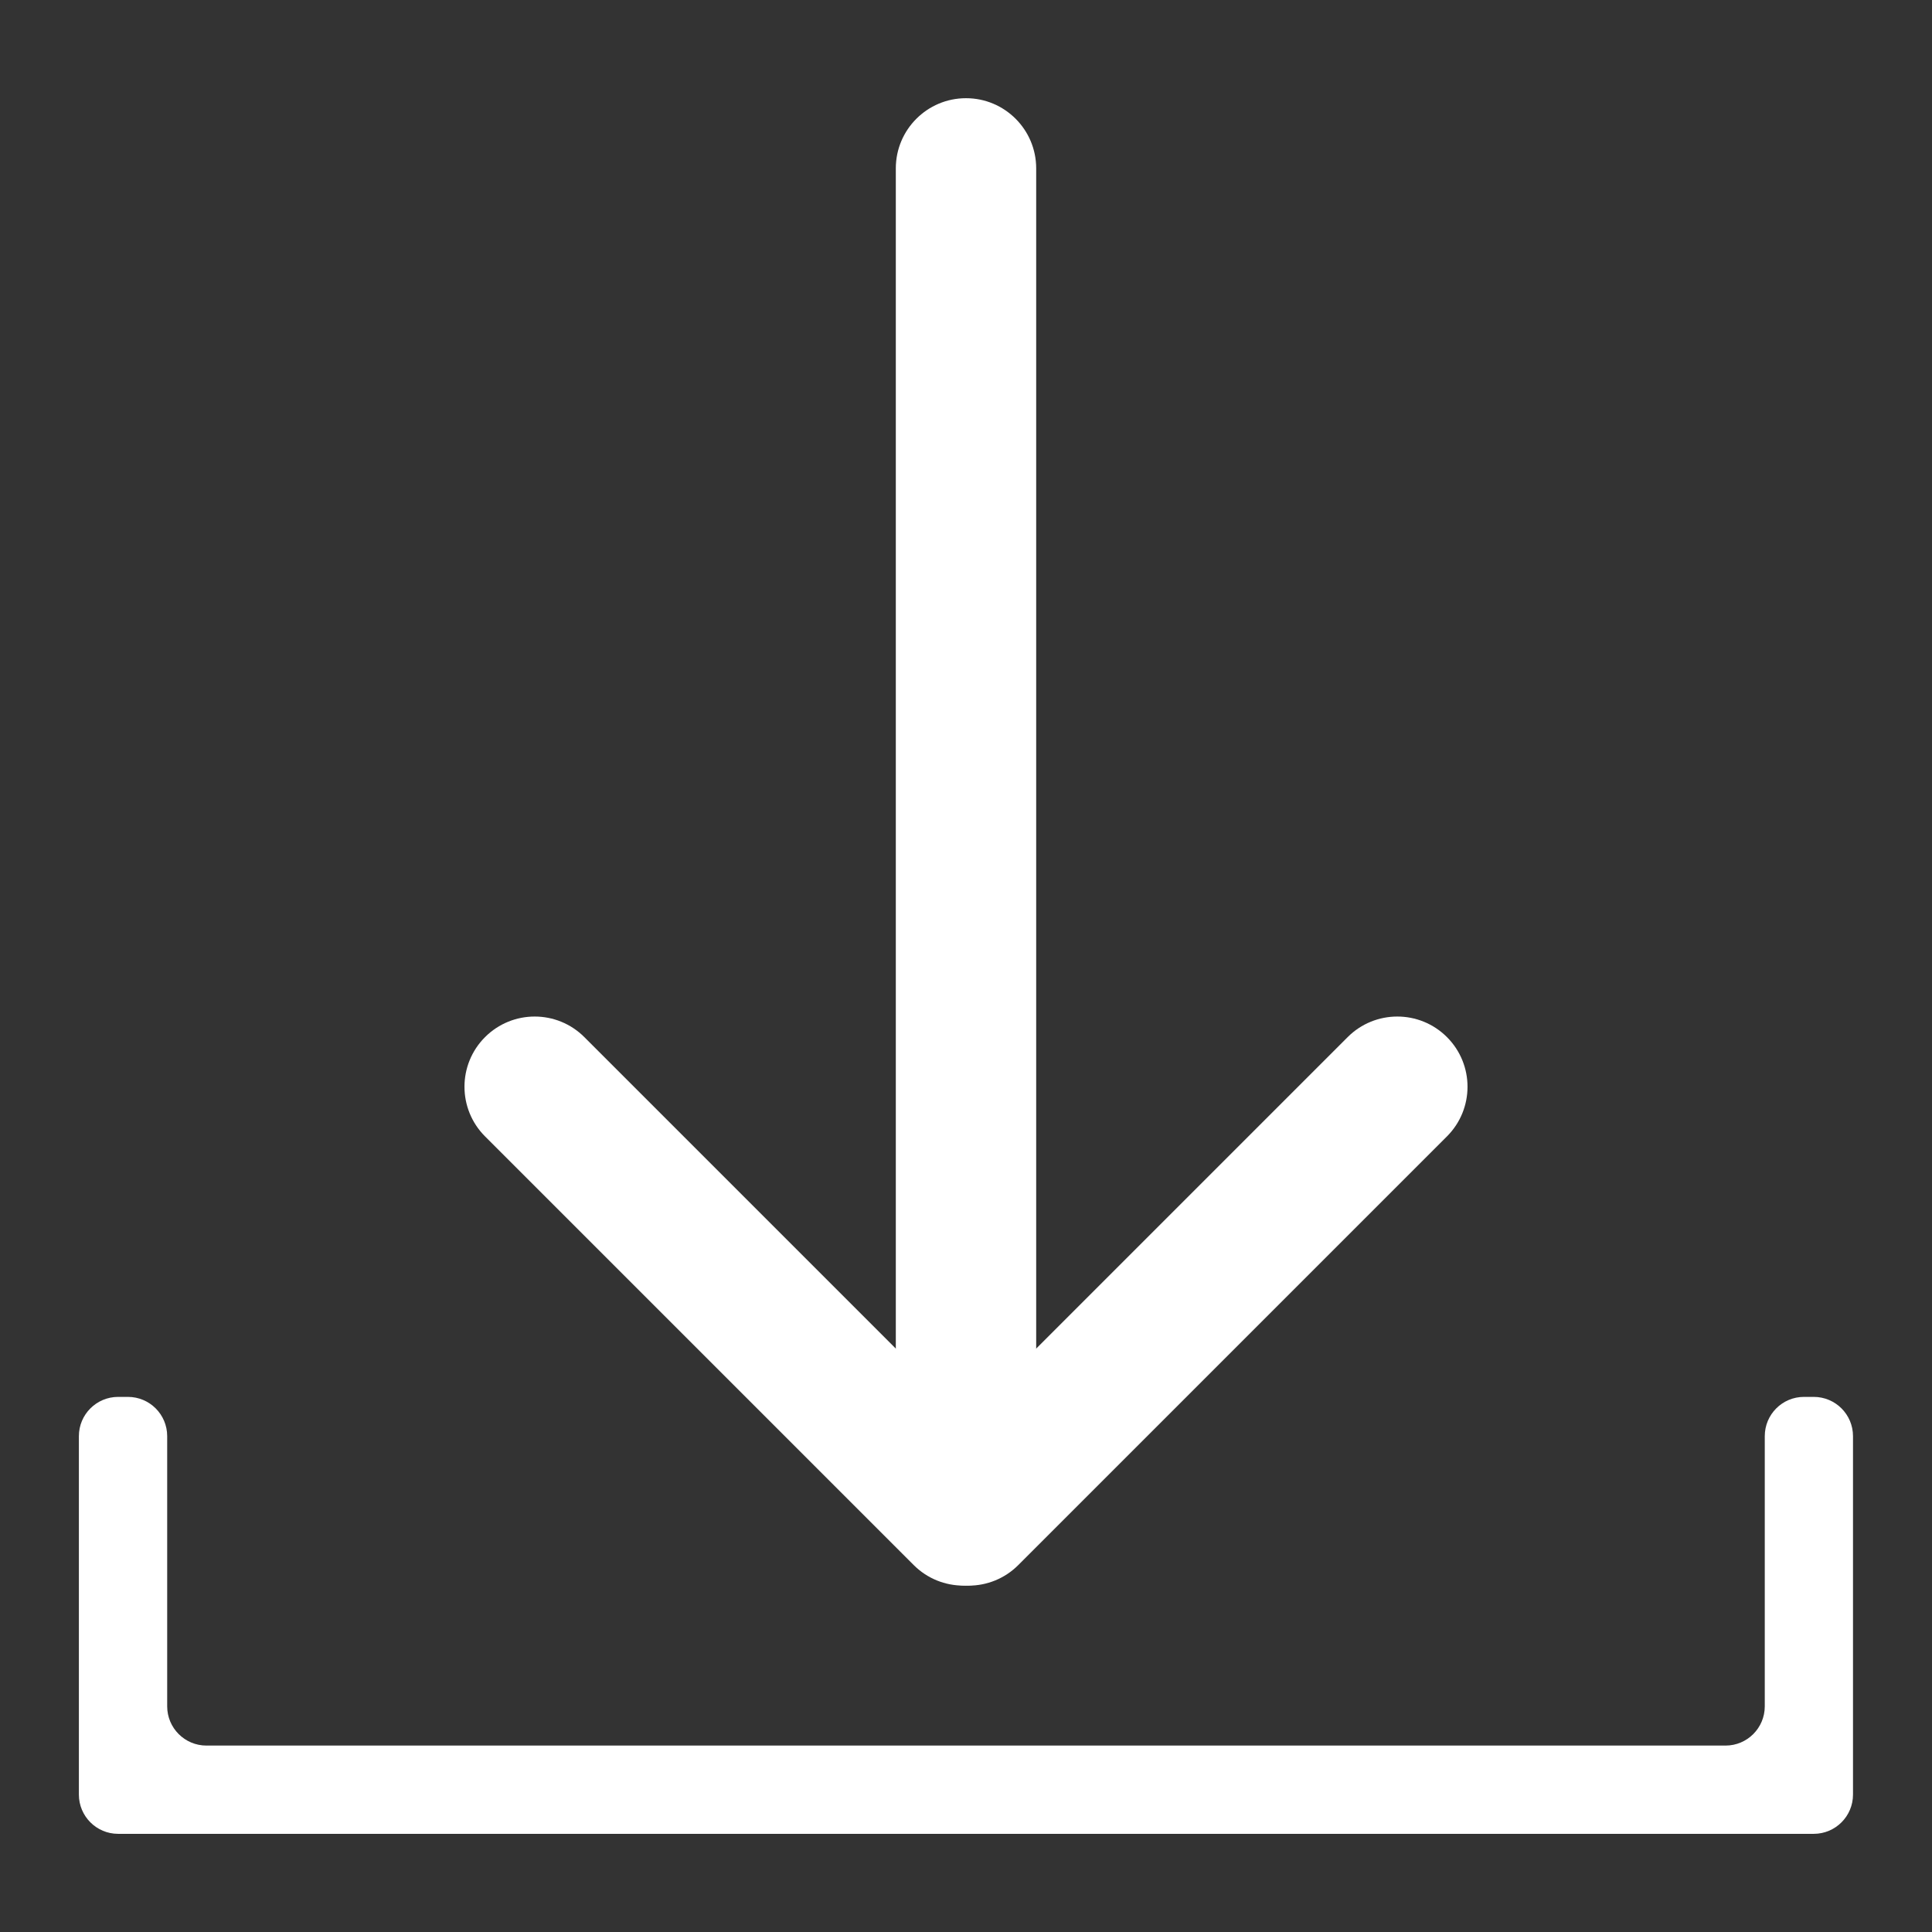 <?xml version="1.0" encoding="utf-8"?>
<!-- Generator: Adobe Illustrator 24.2.1, SVG Export Plug-In . SVG Version: 6.00 Build 0)  -->
<svg version="1.1" id="Layer_1" xmlns="http://www.w3.org/2000/svg" xmlns:xlink="http://www.w3.org/1999/xlink" x="0px" y="0px"
	 viewBox="0 0 482 482" style="enable-background:new 0 0 482 482;" xml:space="preserve">
<rect x="0" y="0" width="482" height="482" fill="#333333" stroke="none"/>
<style type="text/css">
	.st0{fill:#FFFFFF;}
</style>
<g>
	<path class="st0" d="M440.28,358.29v67.41c0,5.4-4.38,9.79-9.79,9.79H51.5c-5.4,0-9.79-4.38-9.79-9.79v-67.41
		c0-5.4-4.38-9.79-9.79-9.79h-2.45c-5.4,0-9.79,4.38-9.79,9.79v89.43c0,5.4,4.38,9.79,9.79,9.79h423.03c5.4,0,9.79-4.38,9.79-9.79
		v-89.43c0-5.4-4.38-9.79-9.79-9.79h-2.45C444.66,348.5,440.28,352.88,440.28,358.29z"/>
	<g>
		<path class="st0" d="M241,395.44L241,395.44c9.67,0,17.51-7.84,17.51-17.51V42.01c0-9.67-7.84-17.51-17.51-17.51h0
			c-9.67,0-17.51,7.84-17.51,17.51v335.92C223.49,387.6,231.33,395.44,241,395.44z"/>
		<path class="st0" d="M229.27,390.46L229.27,390.46c6.84,6.84,17.93,6.84,24.77,0l106.95-106.95c6.84-6.84,6.84-17.93,0-24.77h0
			c-6.84-6.84-17.93-6.84-24.77,0L229.27,365.69C222.43,372.53,222.43,383.62,229.27,390.46z"/>
		<path class="st0" d="M252.73,390.46L252.73,390.46c6.84-6.84,6.84-17.93,0-24.77L145.78,258.74c-6.84-6.84-17.93-6.84-24.77,0h0
			c-6.84,6.84-6.84,17.93,0,24.77l106.95,106.95C234.8,397.29,245.89,397.29,252.73,390.46z"/>
	</g>
</g>
</svg>
